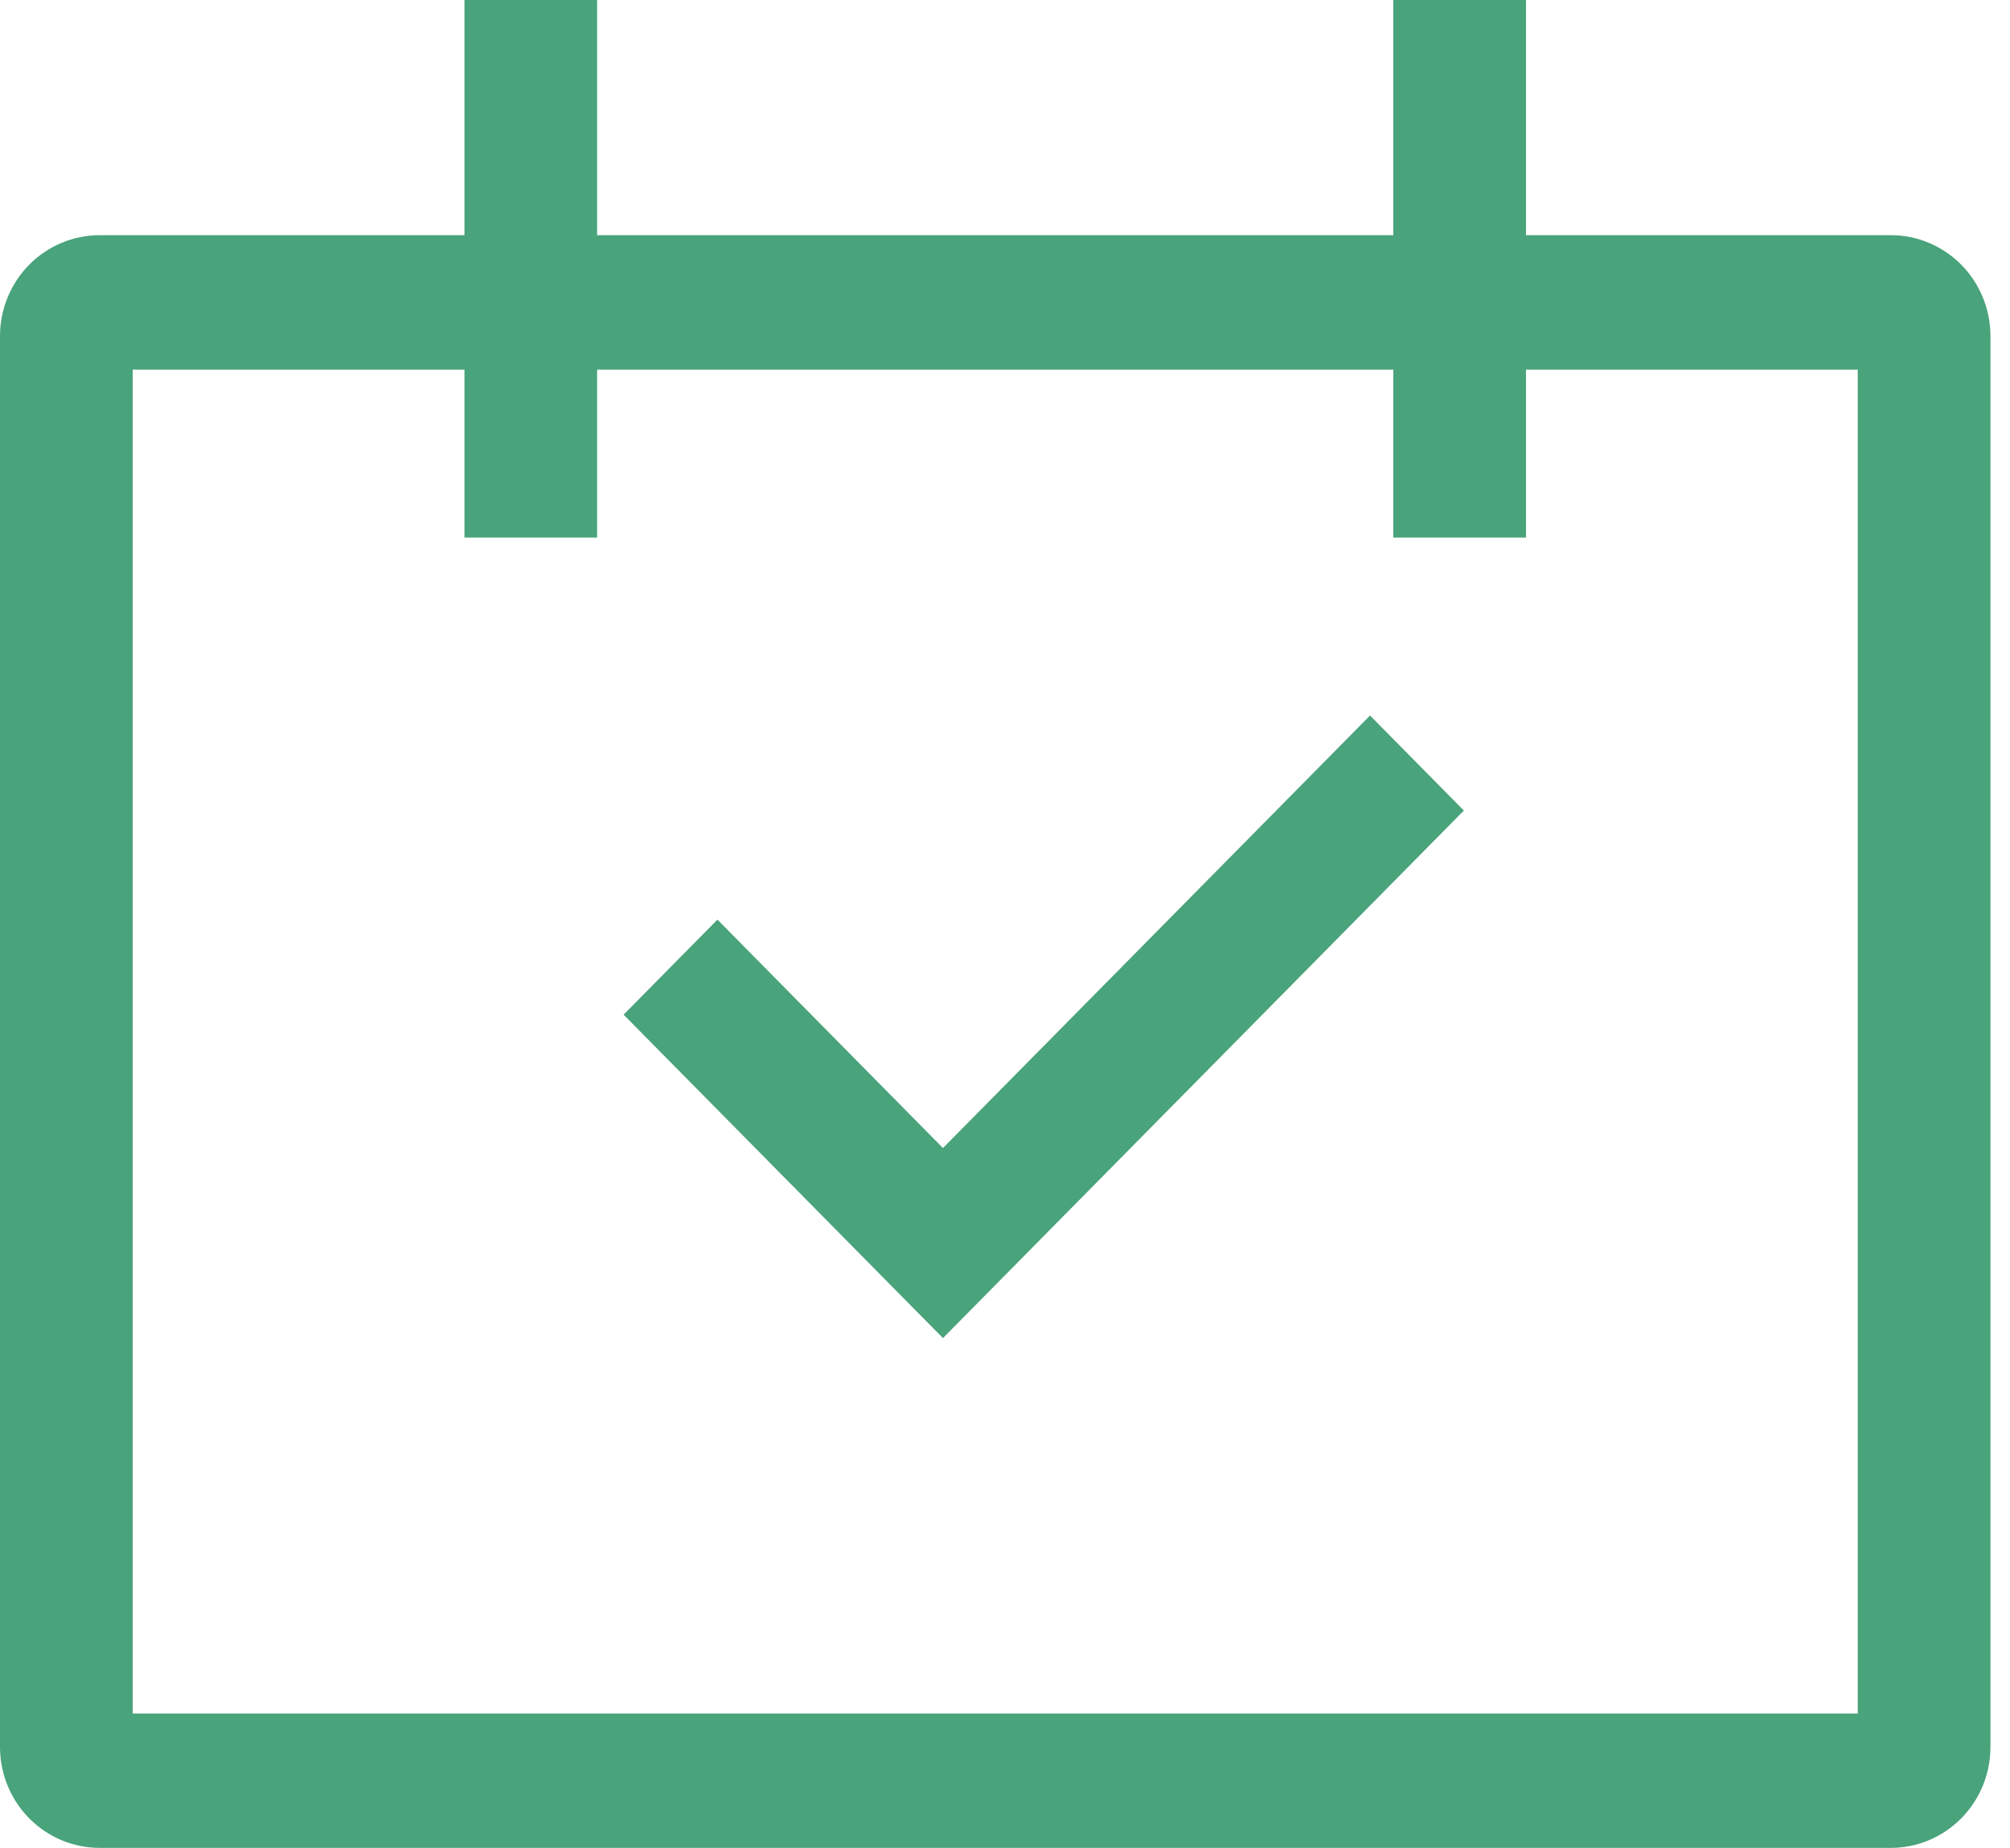 <svg width="87" height="80" viewBox="0 0 87 80" fill="none" xmlns="http://www.w3.org/2000/svg">
<path d="M81.846 10.182H66.051V0H60.308V10.182H25.846V0H20.103V10.182H4.308C3.166 10.183 2.071 10.643 1.263 11.461C0.456 12.279 0.001 13.389 0 14.546V75.636C0.001 76.793 0.456 77.902 1.263 78.72C2.071 79.538 3.166 79.999 4.308 80H81.846C82.988 79.999 84.083 79.538 84.891 78.72C85.698 77.902 86.153 76.793 86.154 75.636V14.546C86.153 13.389 85.698 12.279 84.891 11.461C84.083 10.643 82.988 10.183 81.846 10.182ZM80.41 74.182H5.744V16H20.103V23.273H25.846V16H60.308V23.273H66.051V16H80.41V74.182Z" fill="#49A37B"/>
<path d="M40.815 49.702L31.053 39.813L26.992 43.928L40.815 57.93L63.361 35.091L59.3 30.977L40.815 49.702Z" fill="#49A37B"/>
</svg>
